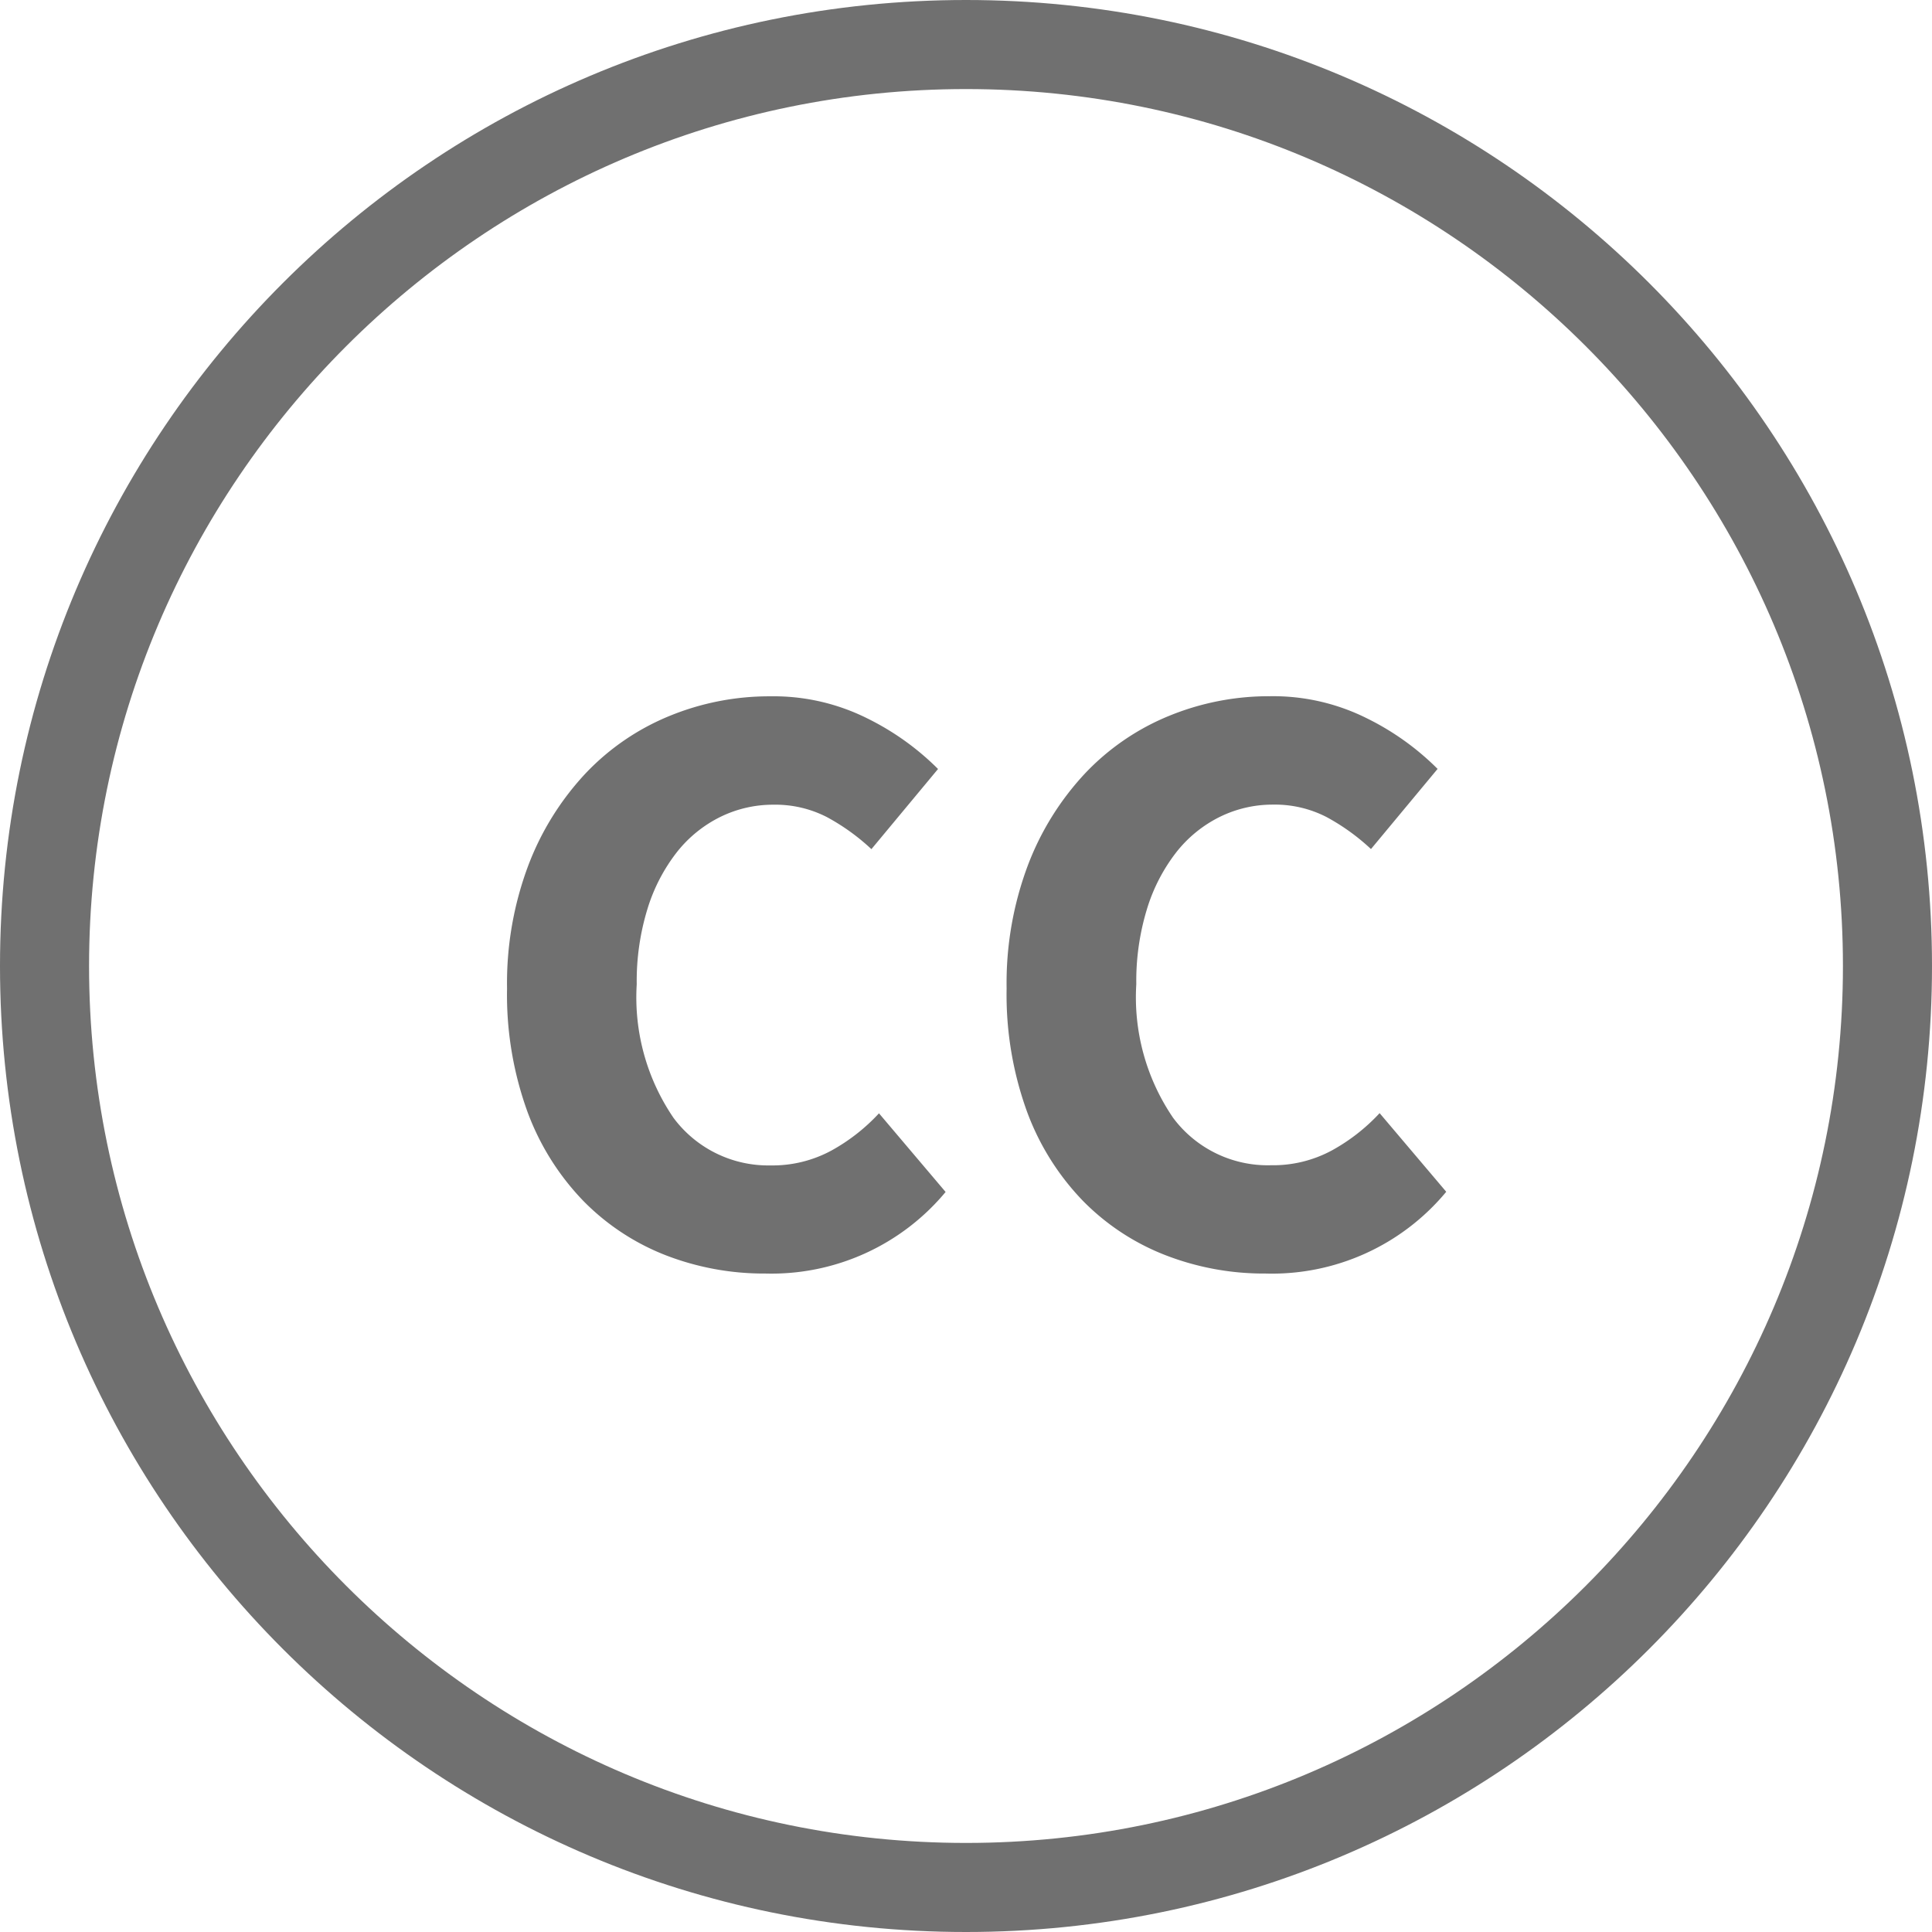 <svg xmlns="http://www.w3.org/2000/svg" width="21.692" height="21.692" viewBox="0 0 21.692 21.692"><defs><style>.a{fill:#707070;}.b{fill:none;}.c,.d{stroke:none;}.d{fill:#707070;}</style></defs><path class="a" d="M16.545,14.214a3.056,3.056,0,0,1-1.123-.206A2.637,2.637,0,0,1,14.5,13.4a2.865,2.865,0,0,1-.628-1,3.853,3.853,0,0,1-.23-1.386,3.762,3.762,0,0,1,.24-1.386,3.138,3.138,0,0,1,.643-1.031,2.709,2.709,0,0,1,.94-.643,2.951,2.951,0,0,1,1.132-.221,2.352,2.352,0,0,1,1.084.245,2.99,2.99,0,0,1,.8.571l-.748.9a2.4,2.4,0,0,0-.5-.36,1.266,1.266,0,0,0-.6-.139,1.342,1.342,0,0,0-.6.139,1.424,1.424,0,0,0-.489.4,1.972,1.972,0,0,0-.326.633,2.761,2.761,0,0,0-.12.844,2.4,2.4,0,0,0,.413,1.5A1.325,1.325,0,0,0,16.6,13a1.389,1.389,0,0,0,.686-.168,2.122,2.122,0,0,0,.532-.417l.748.883A2.541,2.541,0,0,1,16.545,14.214Zm5.613,0a3.056,3.056,0,0,1-1.123-.206,2.637,2.637,0,0,1-.926-.609,2.865,2.865,0,0,1-.628-1,3.853,3.853,0,0,1-.23-1.386,3.762,3.762,0,0,1,.24-1.386,3.138,3.138,0,0,1,.643-1.031,2.709,2.709,0,0,1,.94-.643,2.951,2.951,0,0,1,1.132-.221,2.352,2.352,0,0,1,1.084.245,2.99,2.99,0,0,1,.8.571l-.748.9a2.4,2.4,0,0,0-.5-.36,1.266,1.266,0,0,0-.6-.139,1.342,1.342,0,0,0-.6.139,1.424,1.424,0,0,0-.489.4,1.972,1.972,0,0,0-.326.633,2.761,2.761,0,0,0-.12.844,2.4,2.4,0,0,0,.413,1.5,1.325,1.325,0,0,0,1.1.533,1.389,1.389,0,0,0,.686-.168,2.122,2.122,0,0,0,.533-.417l.748.883A2.541,2.541,0,0,1,22.158,14.214Z" transform="translate(-7.949 0.085)"/><g class="b"><path class="c" d="M10.846,0A10.846,10.846,0,1,1,0,10.846,10.846,10.846,0,0,1,10.846,0Z"/><path class="d" d="M 10.846 1 C 5.417 1 1 5.417 1 10.846 C 1 16.275 5.417 20.692 10.846 20.692 C 16.275 20.692 20.692 16.275 20.692 10.846 C 20.692 5.417 16.275 1 10.846 1 M 10.846 -1.9073486328125e-06 C 16.836 -1.9073486328125e-06 21.692 4.856 21.692 10.846 C 21.692 16.836 16.836 21.692 10.846 21.692 C 4.856 21.692 -3.814697265625e-06 16.836 -3.814697265625e-06 10.846 C -3.814697265625e-06 4.856 4.856 -1.9073486328125e-06 10.846 -1.9073486328125e-06 Z"/></g></svg>